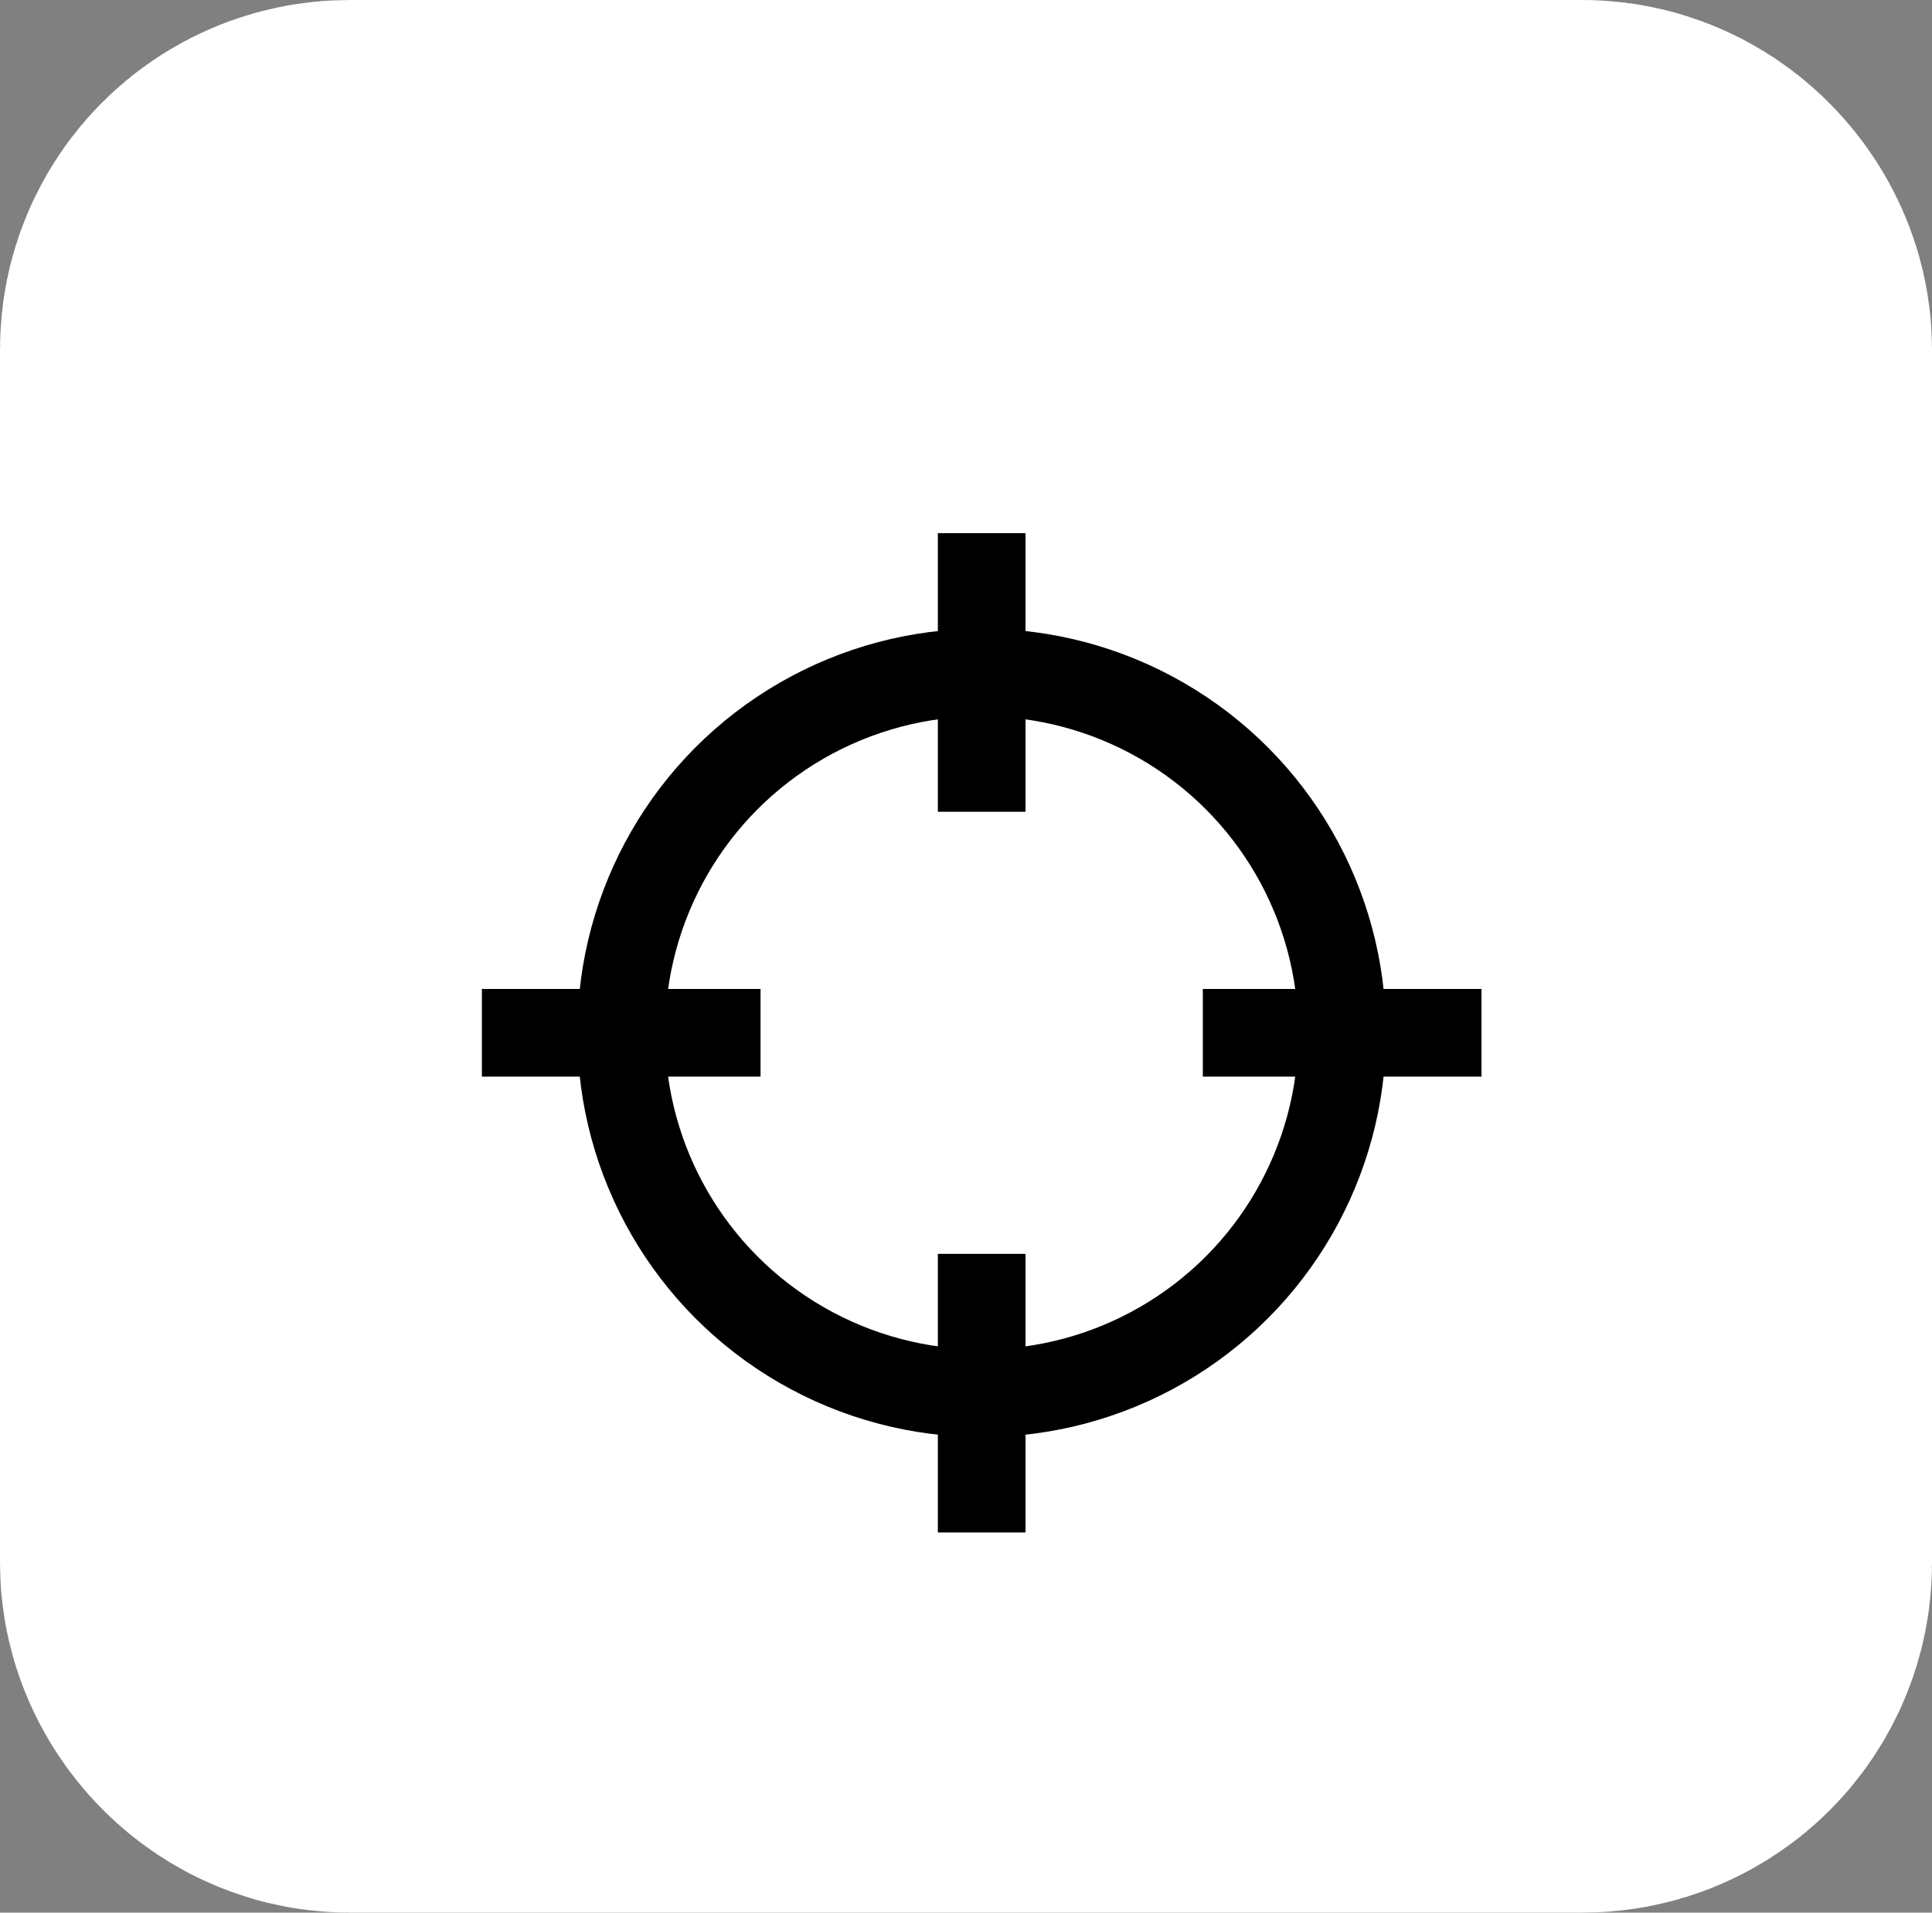 <?xml version="1.0" encoding="UTF-8" standalone="no"?>
<!-- Created with Inkscape (http://www.inkscape.org/) -->

<svg
   width="6.637mm"
   height="6.572mm"
   viewBox="0 0 6.637 6.572"
   version="1.1"
   id="svg969"
   sodipodi:docname="select_icon.svg"
   inkscape:version="1.2.2 (b0a8486, 2022-12-01)"
   xmlns:inkscape="http://www.inkscape.org/namespaces/inkscape"
   xmlns:sodipodi="http://sodipodi.sourceforge.net/DTD/sodipodi-0.dtd"
   xmlns="http://www.w3.org/2000/svg"
   xmlns:svg="http://www.w3.org/2000/svg">
  <rect x="0" y="0" width="6.637" height="6.572" fill="#808080" stroke="none"/>
  <sodipodi:namedview
     id="namedview971"
     pagecolor="#ffffff"
     bordercolor="#000000"
     borderopacity="0.25"
     inkscape:showpageshadow="2"
     inkscape:pageopacity="0"
     inkscape:pagecheckerboard="true"
     inkscape:deskcolor="#d1d1d1"
     inkscape:document-units="mm"
     showgrid="false"
     inkscape:zoom="18.114983"
     inkscape:cx="6.7071549"
     inkscape:cy="10.847374"
     inkscape:window-width="1792"
     inkscape:window-height="849"
     inkscape:window-x="0"
     inkscape:window-y="25"
     inkscape:window-maximized="0"
     inkscape:current-layer="layer1" />
  <defs
     id="defs966" />
  <g
     inkscape:label="Layer 1"
     inkscape:groupmode="layer"
     id="layer1"
     transform="translate(-93.511,-92.358)">
    <rect
       style="display:inline;fill:#ffffff;fill-opacity:1;stroke:#ffffff;stroke-width:2.2;stroke-linecap:round;stroke-linejoin:round;stroke-opacity:1;paint-order:stroke fill markers"
       id="rect1370"
       width="4.437"
       height="4.372"
       x="94.611"
       y="93.458"
       rx="0.1"
       ry="0.1"
       inkscape:label="rect1370" />
    <g
       id="g33521"
       inkscape:label="Select"
       transform="matrix(0.085,0,0,0.085,83.218,28.764)"
       style="display:inline">
      <path
         style="display:none;fill:#000000;fill-opacity:0;stroke:#000000;stroke-width:3.18;stroke-linecap:round;stroke-linejoin:round;stroke-dasharray:none;stroke-opacity:1;paint-order:stroke fill markers"
         d="m 184.161,823.095 v 3.751 H 149.75 v -34.41 h 34.41 v 3.427"
         id="path33511"
         sodipodi:nodetypes="cccccc" />
      <path
         style="fill:#000000;fill-opacity:0;stroke:#000000;stroke-width:3.543;stroke-linecap:square;stroke-linejoin:round;stroke-dasharray:none;stroke-opacity:1;paint-order:stroke fill markers"
         d="m 160.769,779.209 v -7.719"
         id="path33513" />
      <path
         style="fill:#000000;fill-opacity:0;stroke:#000000;stroke-width:3.543;stroke-linecap:square;stroke-linejoin:round;stroke-dasharray:none;stroke-opacity:1;paint-order:stroke fill markers"
         d="m 160.769,800.623 v 7.719"
         id="path33515" />
      <circle
         style="fill:#000000;fill-opacity:0;stroke:#000000;stroke-width:3.543;stroke-linecap:round;stroke-linejoin:round;stroke-dasharray:none;stroke-opacity:1;paint-order:stroke fill markers"
         id="path33519"
         cx="160.769"
         cy="-789.918"
         r="14.568"
         transform="scale(1,-1)" />
      <path
         style="fill:#000000;fill-opacity:0;stroke:#000000;stroke-width:3.543;stroke-linecap:square;stroke-linejoin:round;stroke-dasharray:none;stroke-opacity:1;paint-order:stroke fill markers"
         d="m 171.478,789.915 h 7.719"
         id="path33525" />
      <path
         style="fill:#000000;fill-opacity:0;stroke:#000000;stroke-width:3.543;stroke-linecap:square;stroke-linejoin:round;stroke-dasharray:none;stroke-opacity:1;paint-order:stroke fill markers"
         d="m 142.341,789.915 h 7.719"
         id="path33527" />
    </g>
  </g>
</svg>
